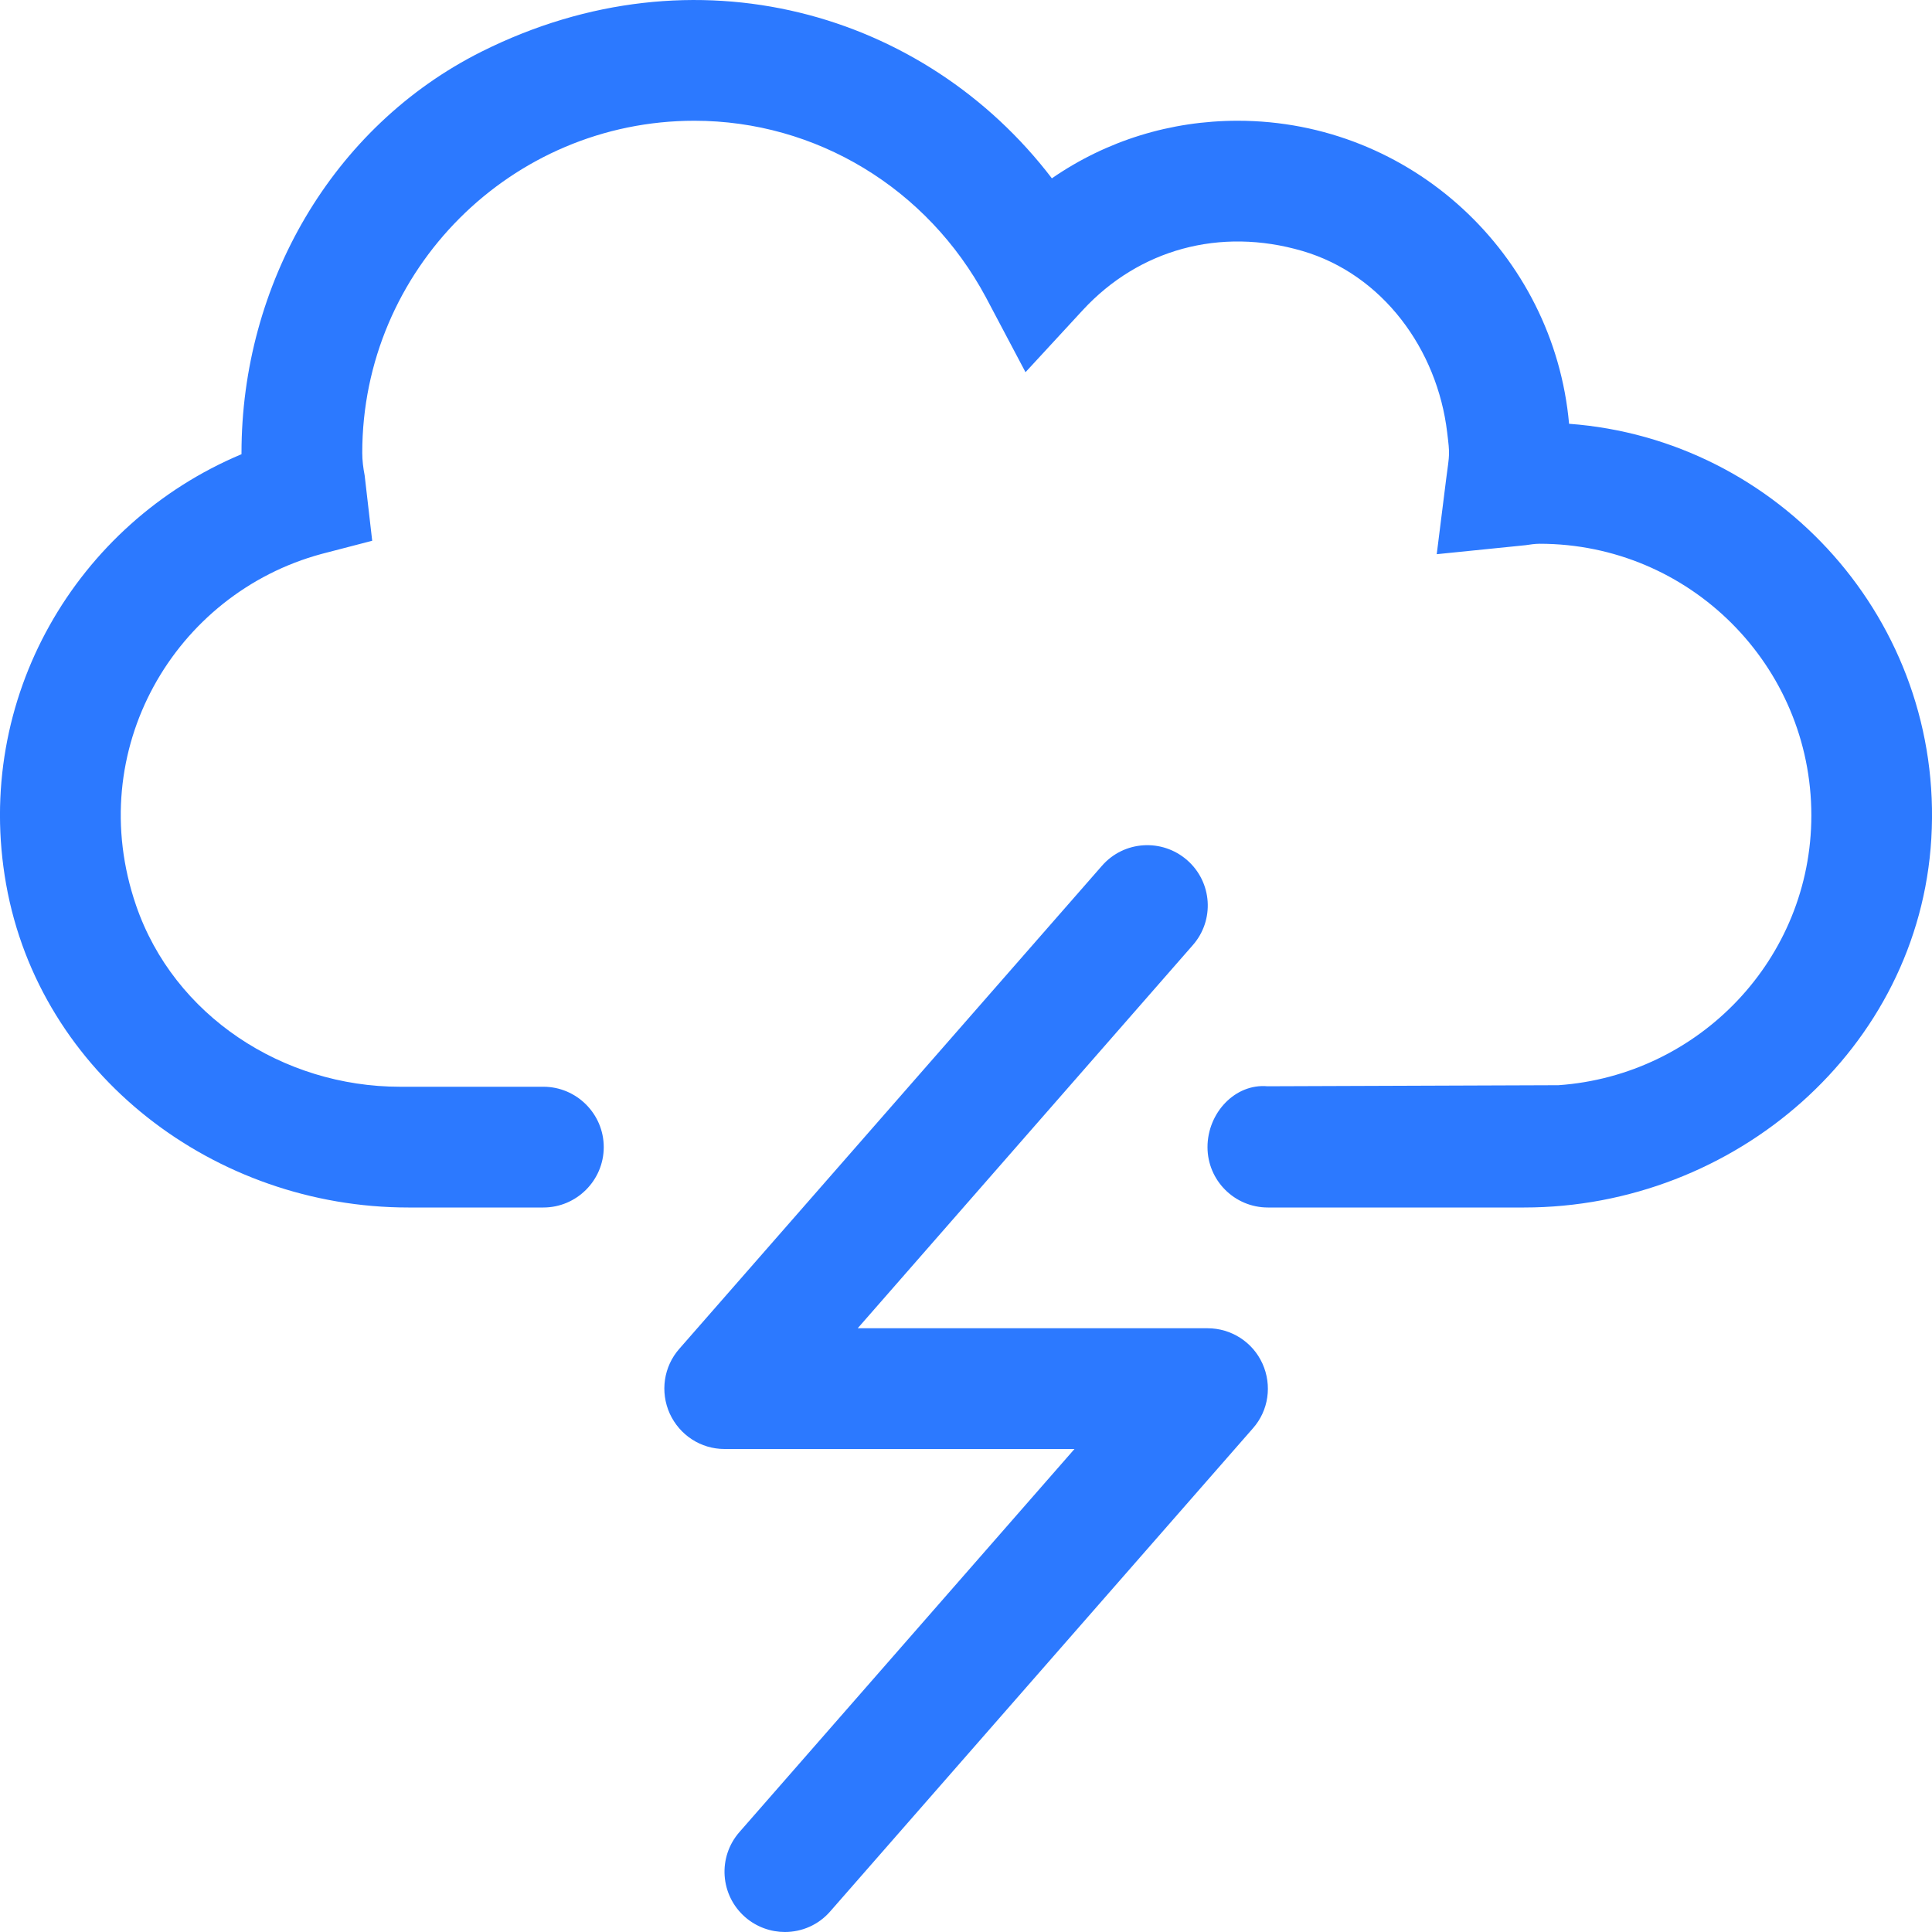 <?xml version="1.0" encoding="UTF-8"?>
<svg width="20px" height="20px" viewBox="0 0 20 20" version="1.1" xmlns="http://www.w3.org/2000/svg" xmlns:xlink="http://www.w3.org/1999/xlink">
    <title>雷阵雨</title>
    <g id="页面-1" stroke="none" stroke-width="1" fill="none" fill-rule="evenodd">
        <g id="天气图标" transform="translate(-675, -455)" fill="#2C79FF" fill-rule="nonzero">
            <g id="形状" transform="translate(675, 455)">
                <path d="M16.243,4.387 C16.086,2.632 14.606,1.25 12.813,1.25 C12.119,1.25 11.455,1.455 10.889,1.846 C9.576,0.125 7.197,-0.572 4.986,0.534 C3.434,1.311 2.5,2.951 2.5,4.688 L2.5,4.702 C0.792,5.418 -0.278,7.23 0.063,9.152 C0.413,11.125 2.223,12.5 4.227,12.5 L5.625,12.5 C5.969,12.5 6.25,12.219 6.25,11.875 C6.25,11.531 5.969,11.25 5.625,11.25 L4.141,11.25 C2.93,11.25 1.8,10.516 1.408,9.371 C0.857,7.766 1.807,6.145 3.33,5.734 L3.853,5.598 L3.775,4.922 C3.76,4.844 3.75,4.766 3.75,4.688 C3.75,2.793 5.293,1.25 7.188,1.25 C8.448,1.25 9.6,1.948 10.205,3.076 L10.616,3.853 L11.211,3.208 C11.789,2.584 12.627,2.348 13.482,2.598 C14.313,2.841 14.879,3.617 14.981,4.476 C15.01,4.713 15.006,4.691 14.971,4.956 L14.873,5.737 L15.791,5.644 C15.836,5.637 15.891,5.629 15.938,5.629 C17.491,5.629 18.751,6.889 18.751,8.441 C18.751,9.926 17.588,11.132 16.133,11.234 L13.121,11.245 C12.786,11.215 12.5,11.52 12.5,11.875 C12.5,12.22 12.78,12.5 13.125,12.5 L15.778,12.5 C17.956,12.5 19.864,10.856 19.993,8.681 C20.126,6.434 18.415,4.547 16.243,4.387 Z M12.5,13.75 L8.879,13.75 L12.347,9.785 C12.576,9.525 12.549,9.131 12.289,8.904 C12.03,8.678 11.635,8.701 11.407,8.963 L7.032,13.963 C6.87,14.147 6.832,14.409 6.933,14.633 C7.035,14.856 7.254,15 7.5,15 L11.123,15 L7.655,18.965 C7.427,19.225 7.454,19.619 7.714,19.846 C7.832,19.949 7.981,20 8.125,20 C8.299,20 8.472,19.928 8.595,19.786 L12.97,14.786 C13.133,14.602 13.17,14.34 13.069,14.116 C12.968,13.893 12.746,13.75 12.5,13.75 Z"></path>
            </g>
        </g>
    </g>
</svg>